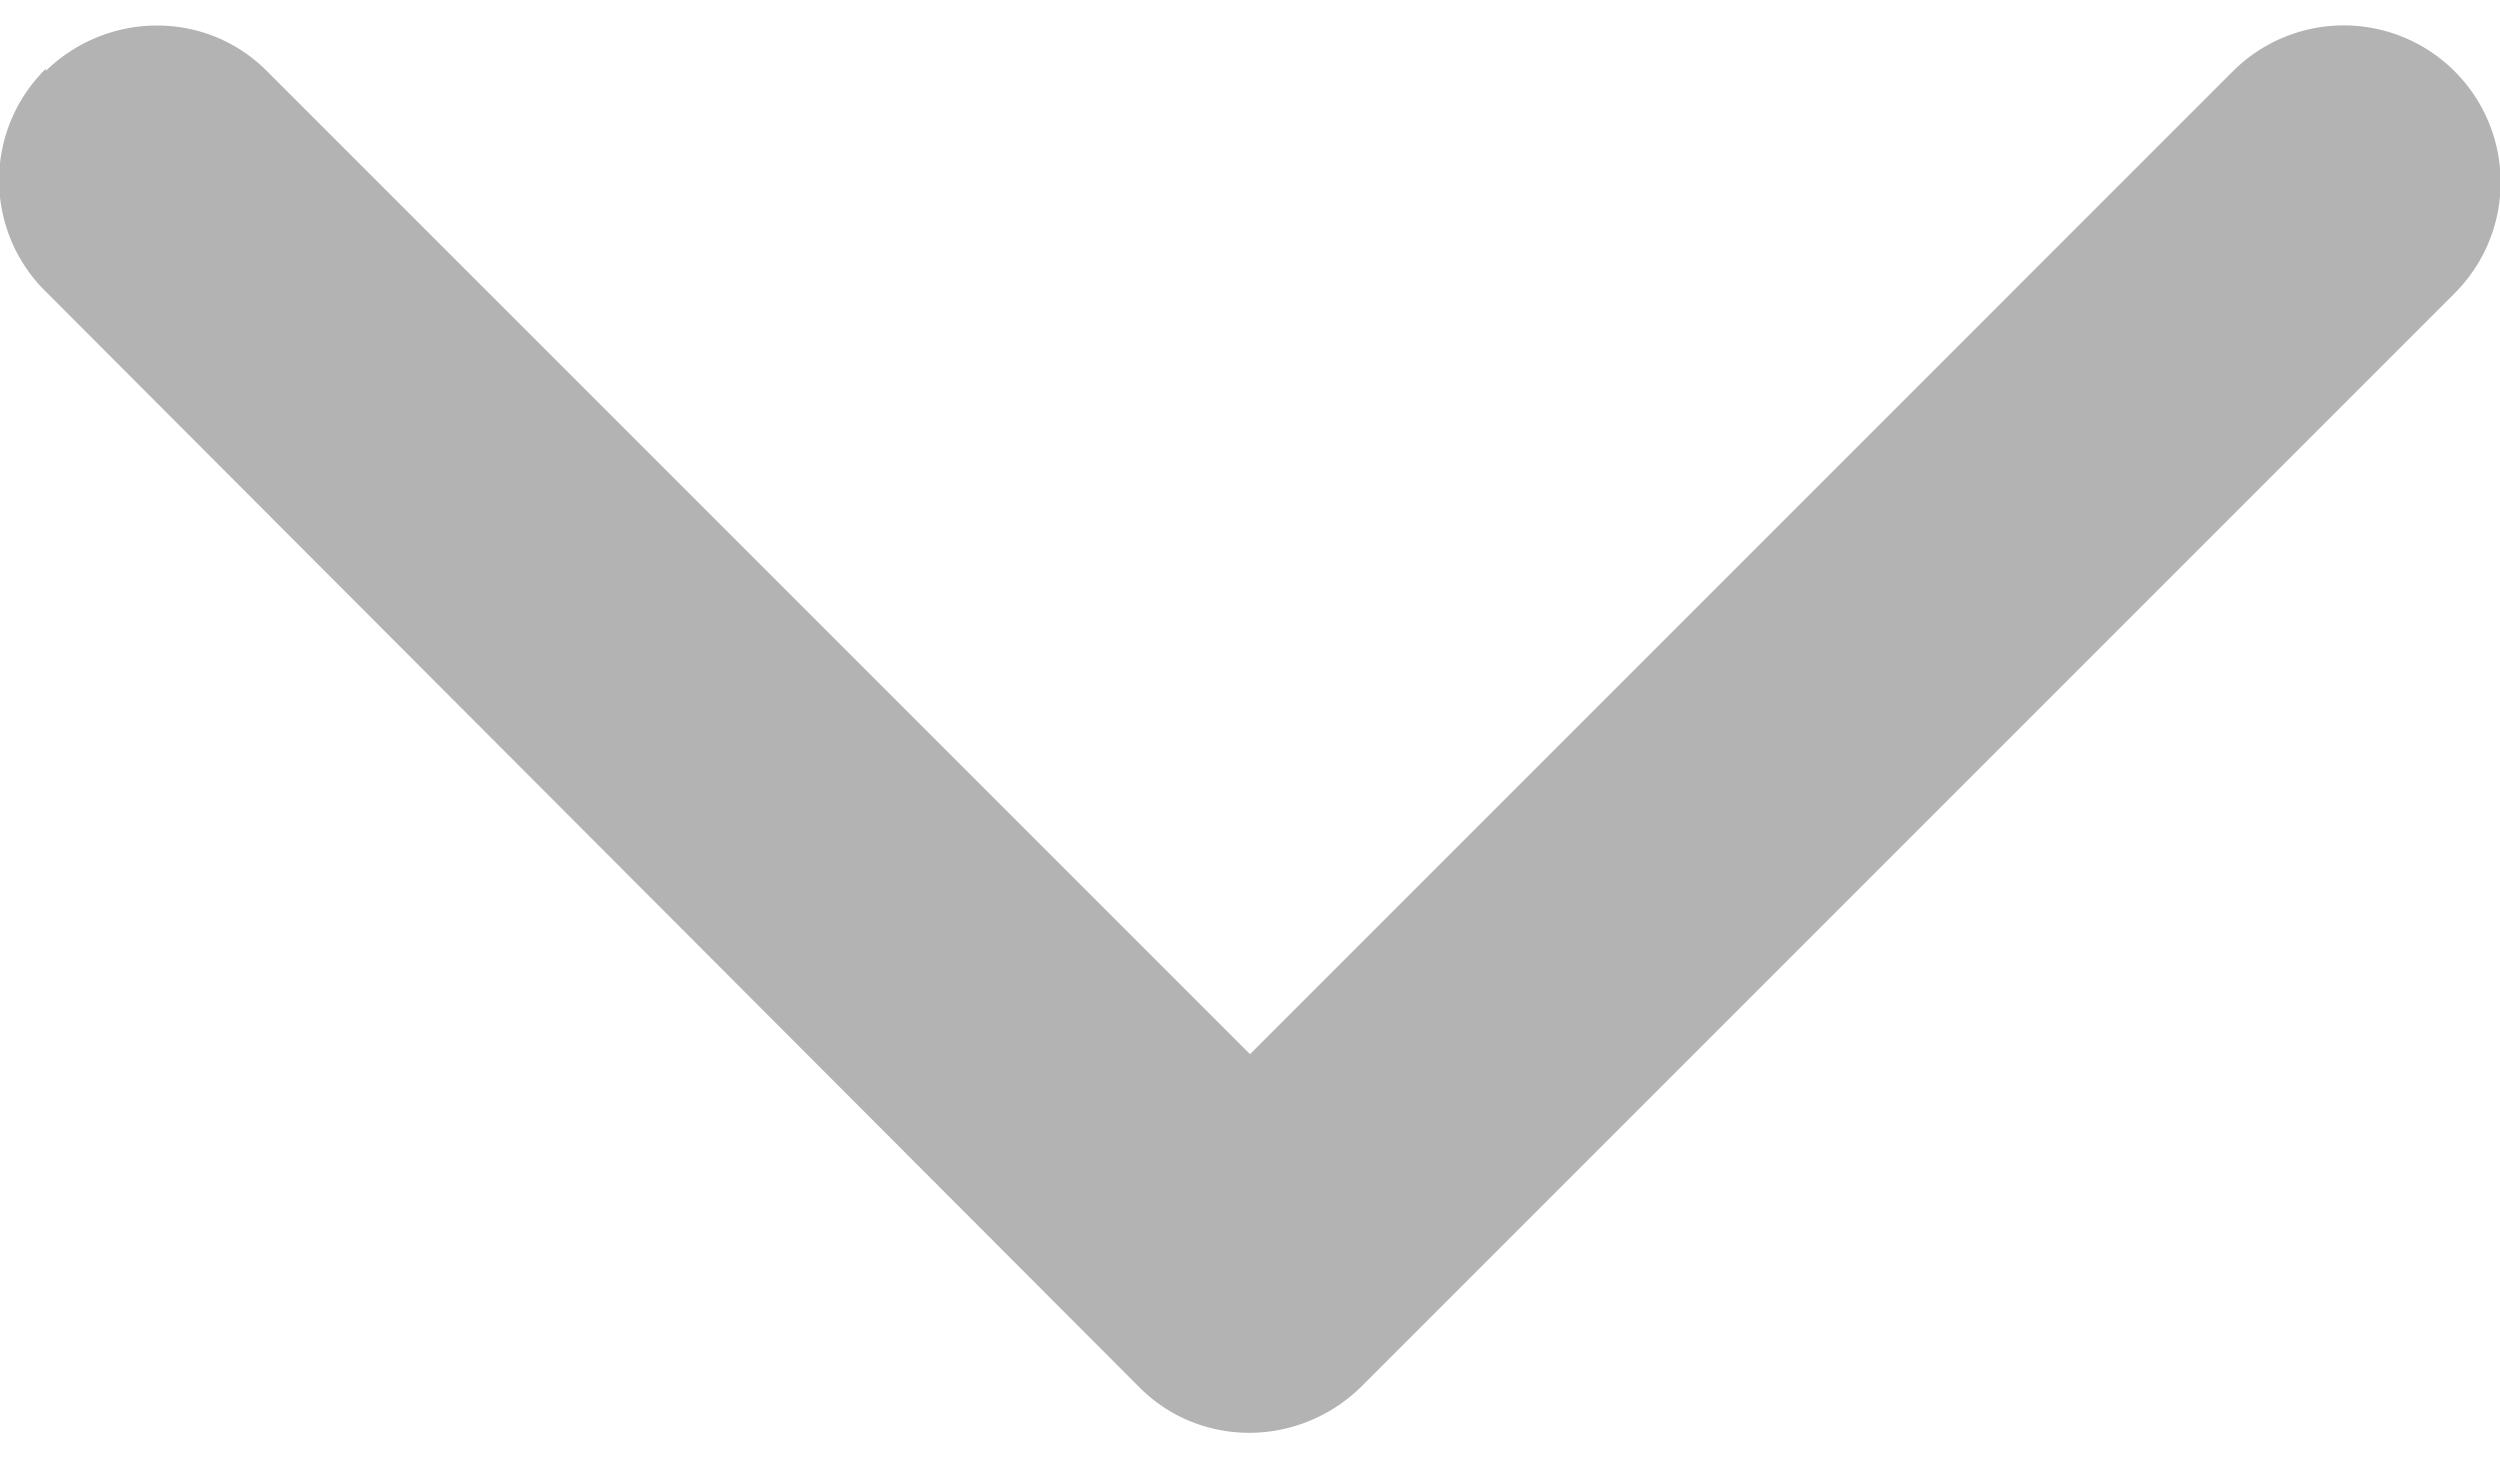 <svg width="12" height="7" viewBox="0 0 12 7" fill="none" xmlns="http://www.w3.org/2000/svg"><path fill-rule="evenodd" clip-rule="evenodd" d="M.22.34c.3-.29.77-.29 1.06 0L6 5.06 10.72.34a.75.75 0 1 1 1.06 1.07L6.53 6.66c-.3.29-.77.29-1.06 0L.22 1.4a.75.75 0 0 1 0-1.07Z" fill="#000" fill-opacity=".3"/></svg>